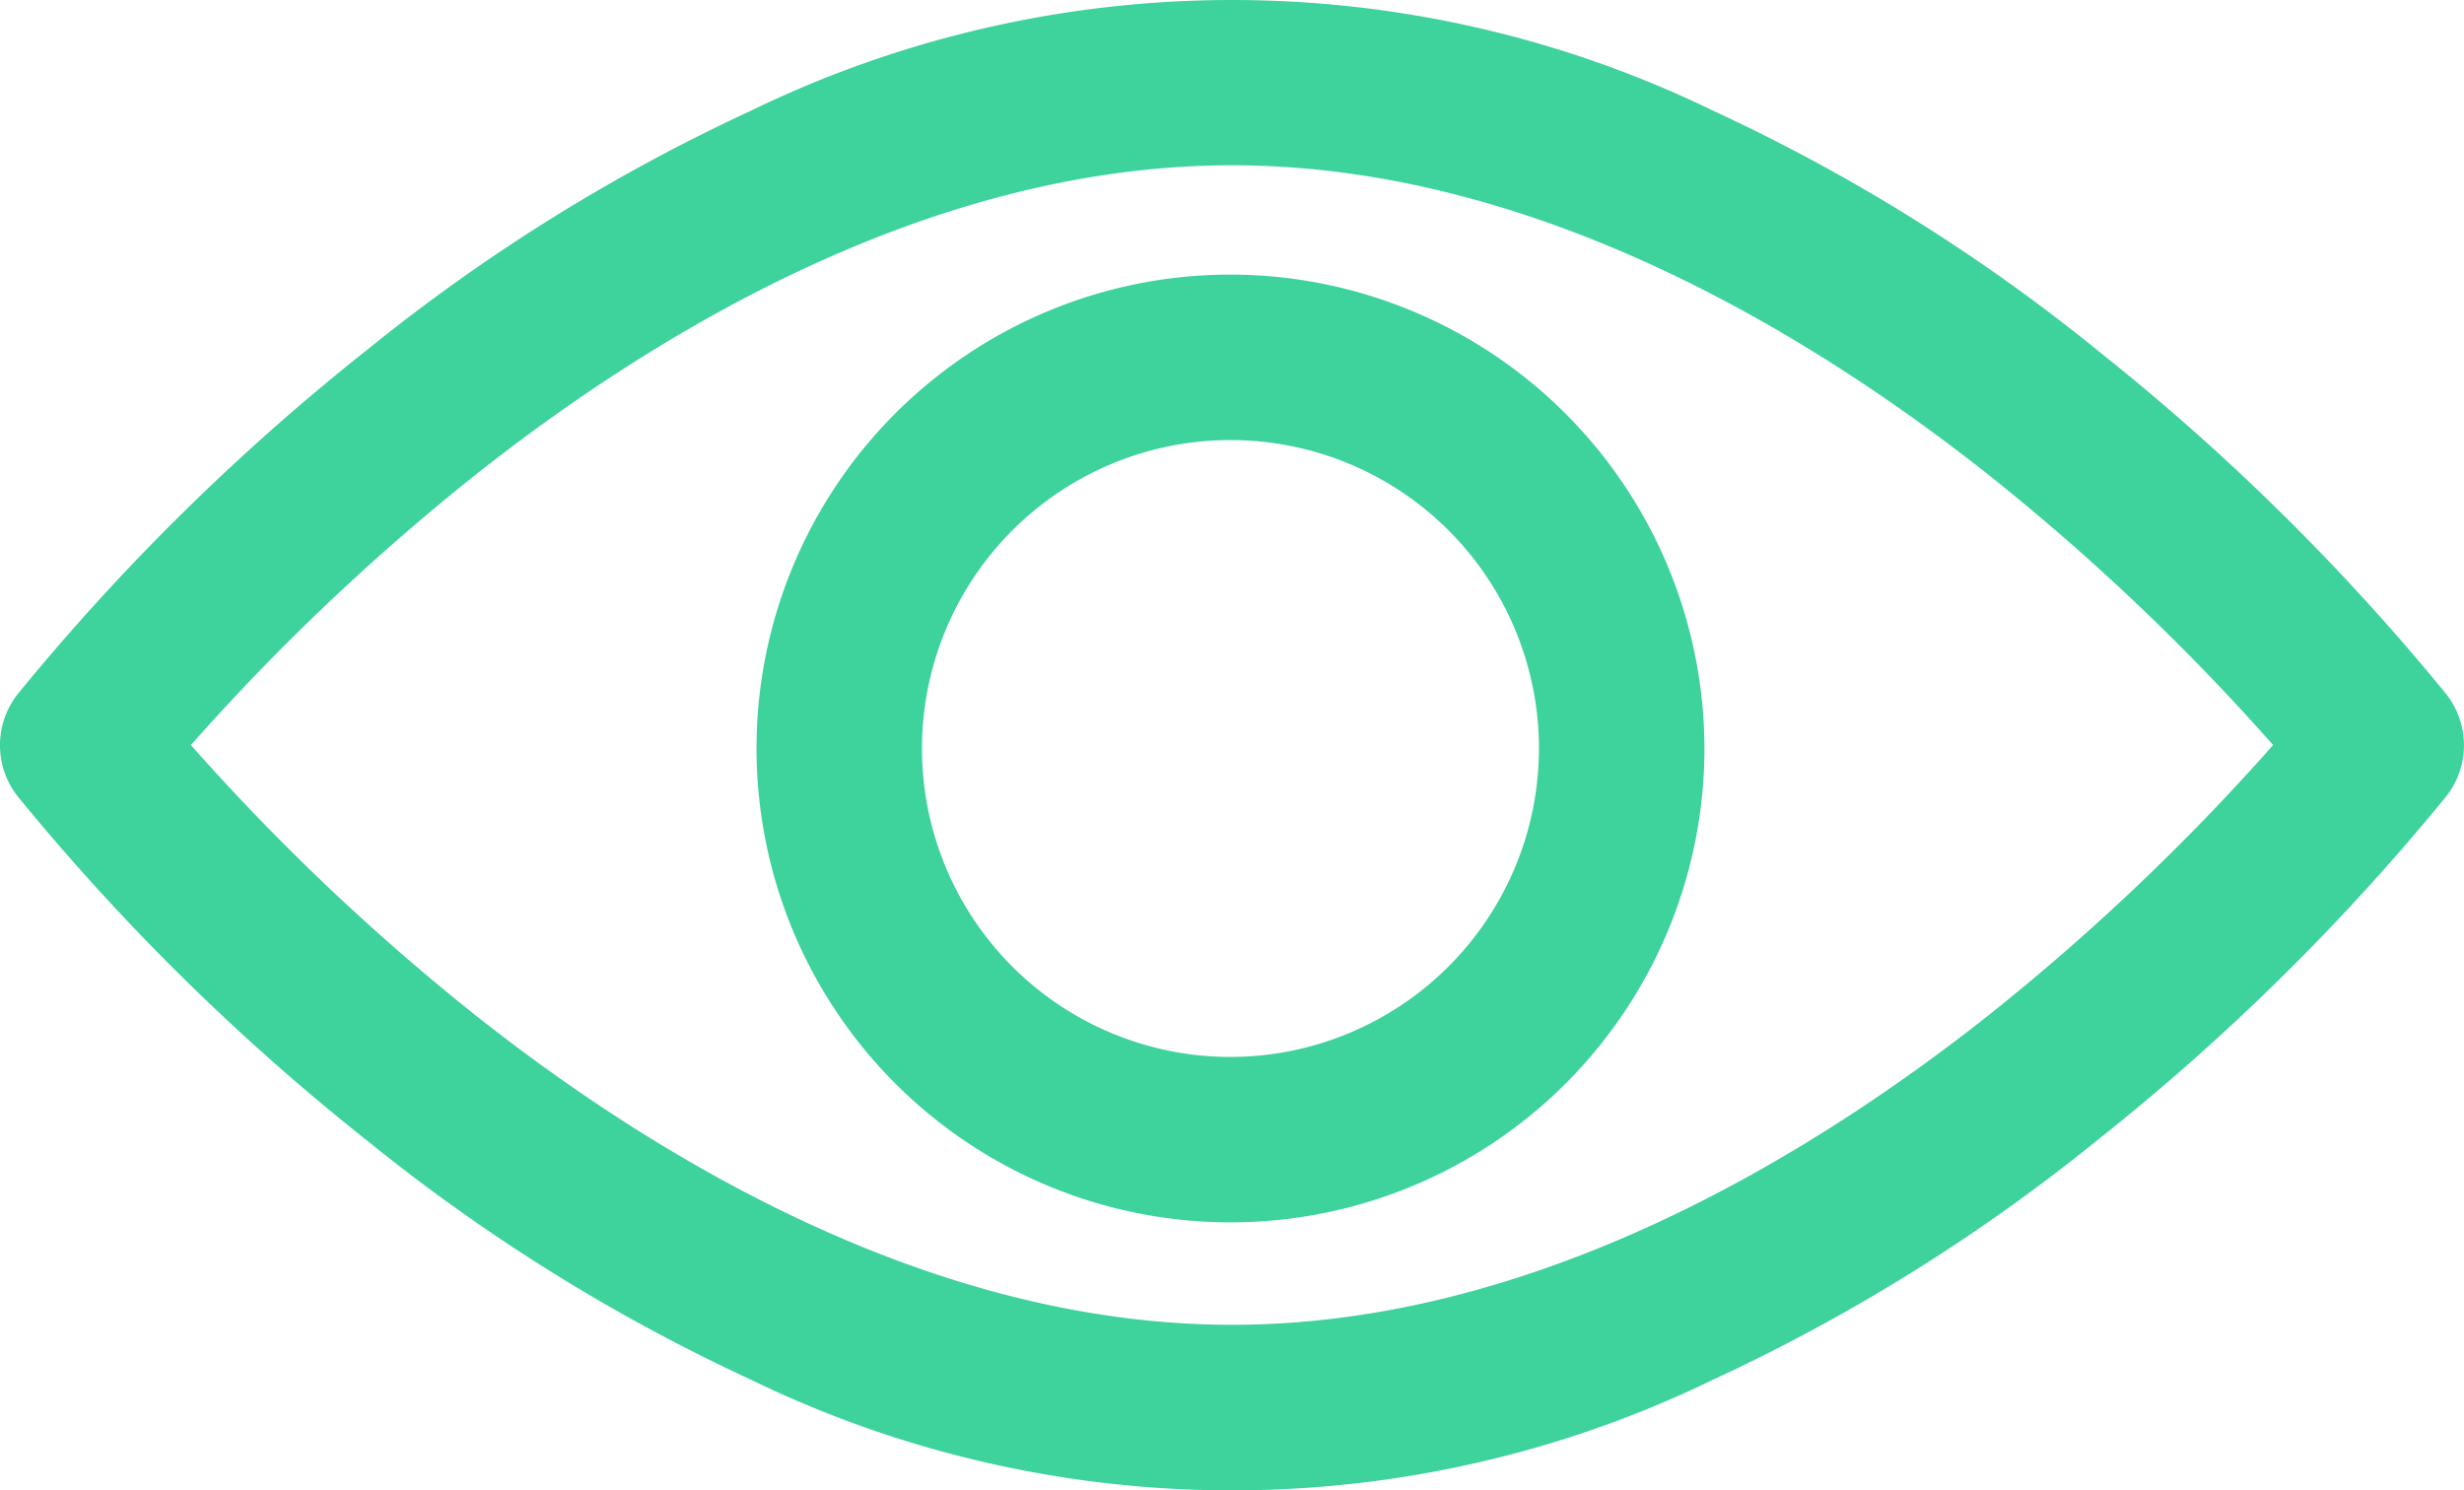 <?xml version="1.0" encoding="UTF-8"?>
<svg xmlns="http://www.w3.org/2000/svg" width="76.943" height="46.544" viewBox="0 0 76.943 46.544">
  <g id="公开" transform="translate(-64.673 -241.81)">
    <path id="路径_266" d="M130.131,252.717a57.141,57.141,0,0,0-11.953-7.445,34.371,34.371,0,0,0-30.065,0,57.141,57.141,0,0,0-11.953,7.445A71.005,71.005,0,0,0,65.216,263.5a2.583,2.583,0,0,0,0,3.17,71.062,71.062,0,0,0,10.942,10.78,57.141,57.141,0,0,0,11.953,7.445,34.371,34.371,0,0,0,30.065,0,57.141,57.141,0,0,0,11.953-7.445,71.062,71.062,0,0,0,10.942-10.78,2.583,2.583,0,0,0,0-3.17,71.043,71.043,0,0,0-10.941-10.78Zm-3.313,20.762c-5.582,4.428-14.22,9.707-23.673,9.707s-18.092-5.279-23.673-9.707a70.3,70.3,0,0,1-8.837-8.4,70.248,70.248,0,0,1,8.837-8.4c5.582-4.428,14.22-9.707,23.673-9.707s18.092,5.279,23.673,9.707a70.249,70.249,0,0,1,8.837,8.4A70.3,70.3,0,0,1,126.818,273.479Z" fill="#3ed29c"></path>
    <path id="路径_267" d="M353.741,341.38a14.8,14.8,0,1,0,14.8,14.8A14.818,14.818,0,0,0,353.741,341.38Zm0,24.434a9.633,9.633,0,1,1,9.633-9.633A9.644,9.644,0,0,1,353.741,365.814Z" transform="translate(-250.644 -90.994)" fill="#3ed29c"></path>
  </g>
</svg>
